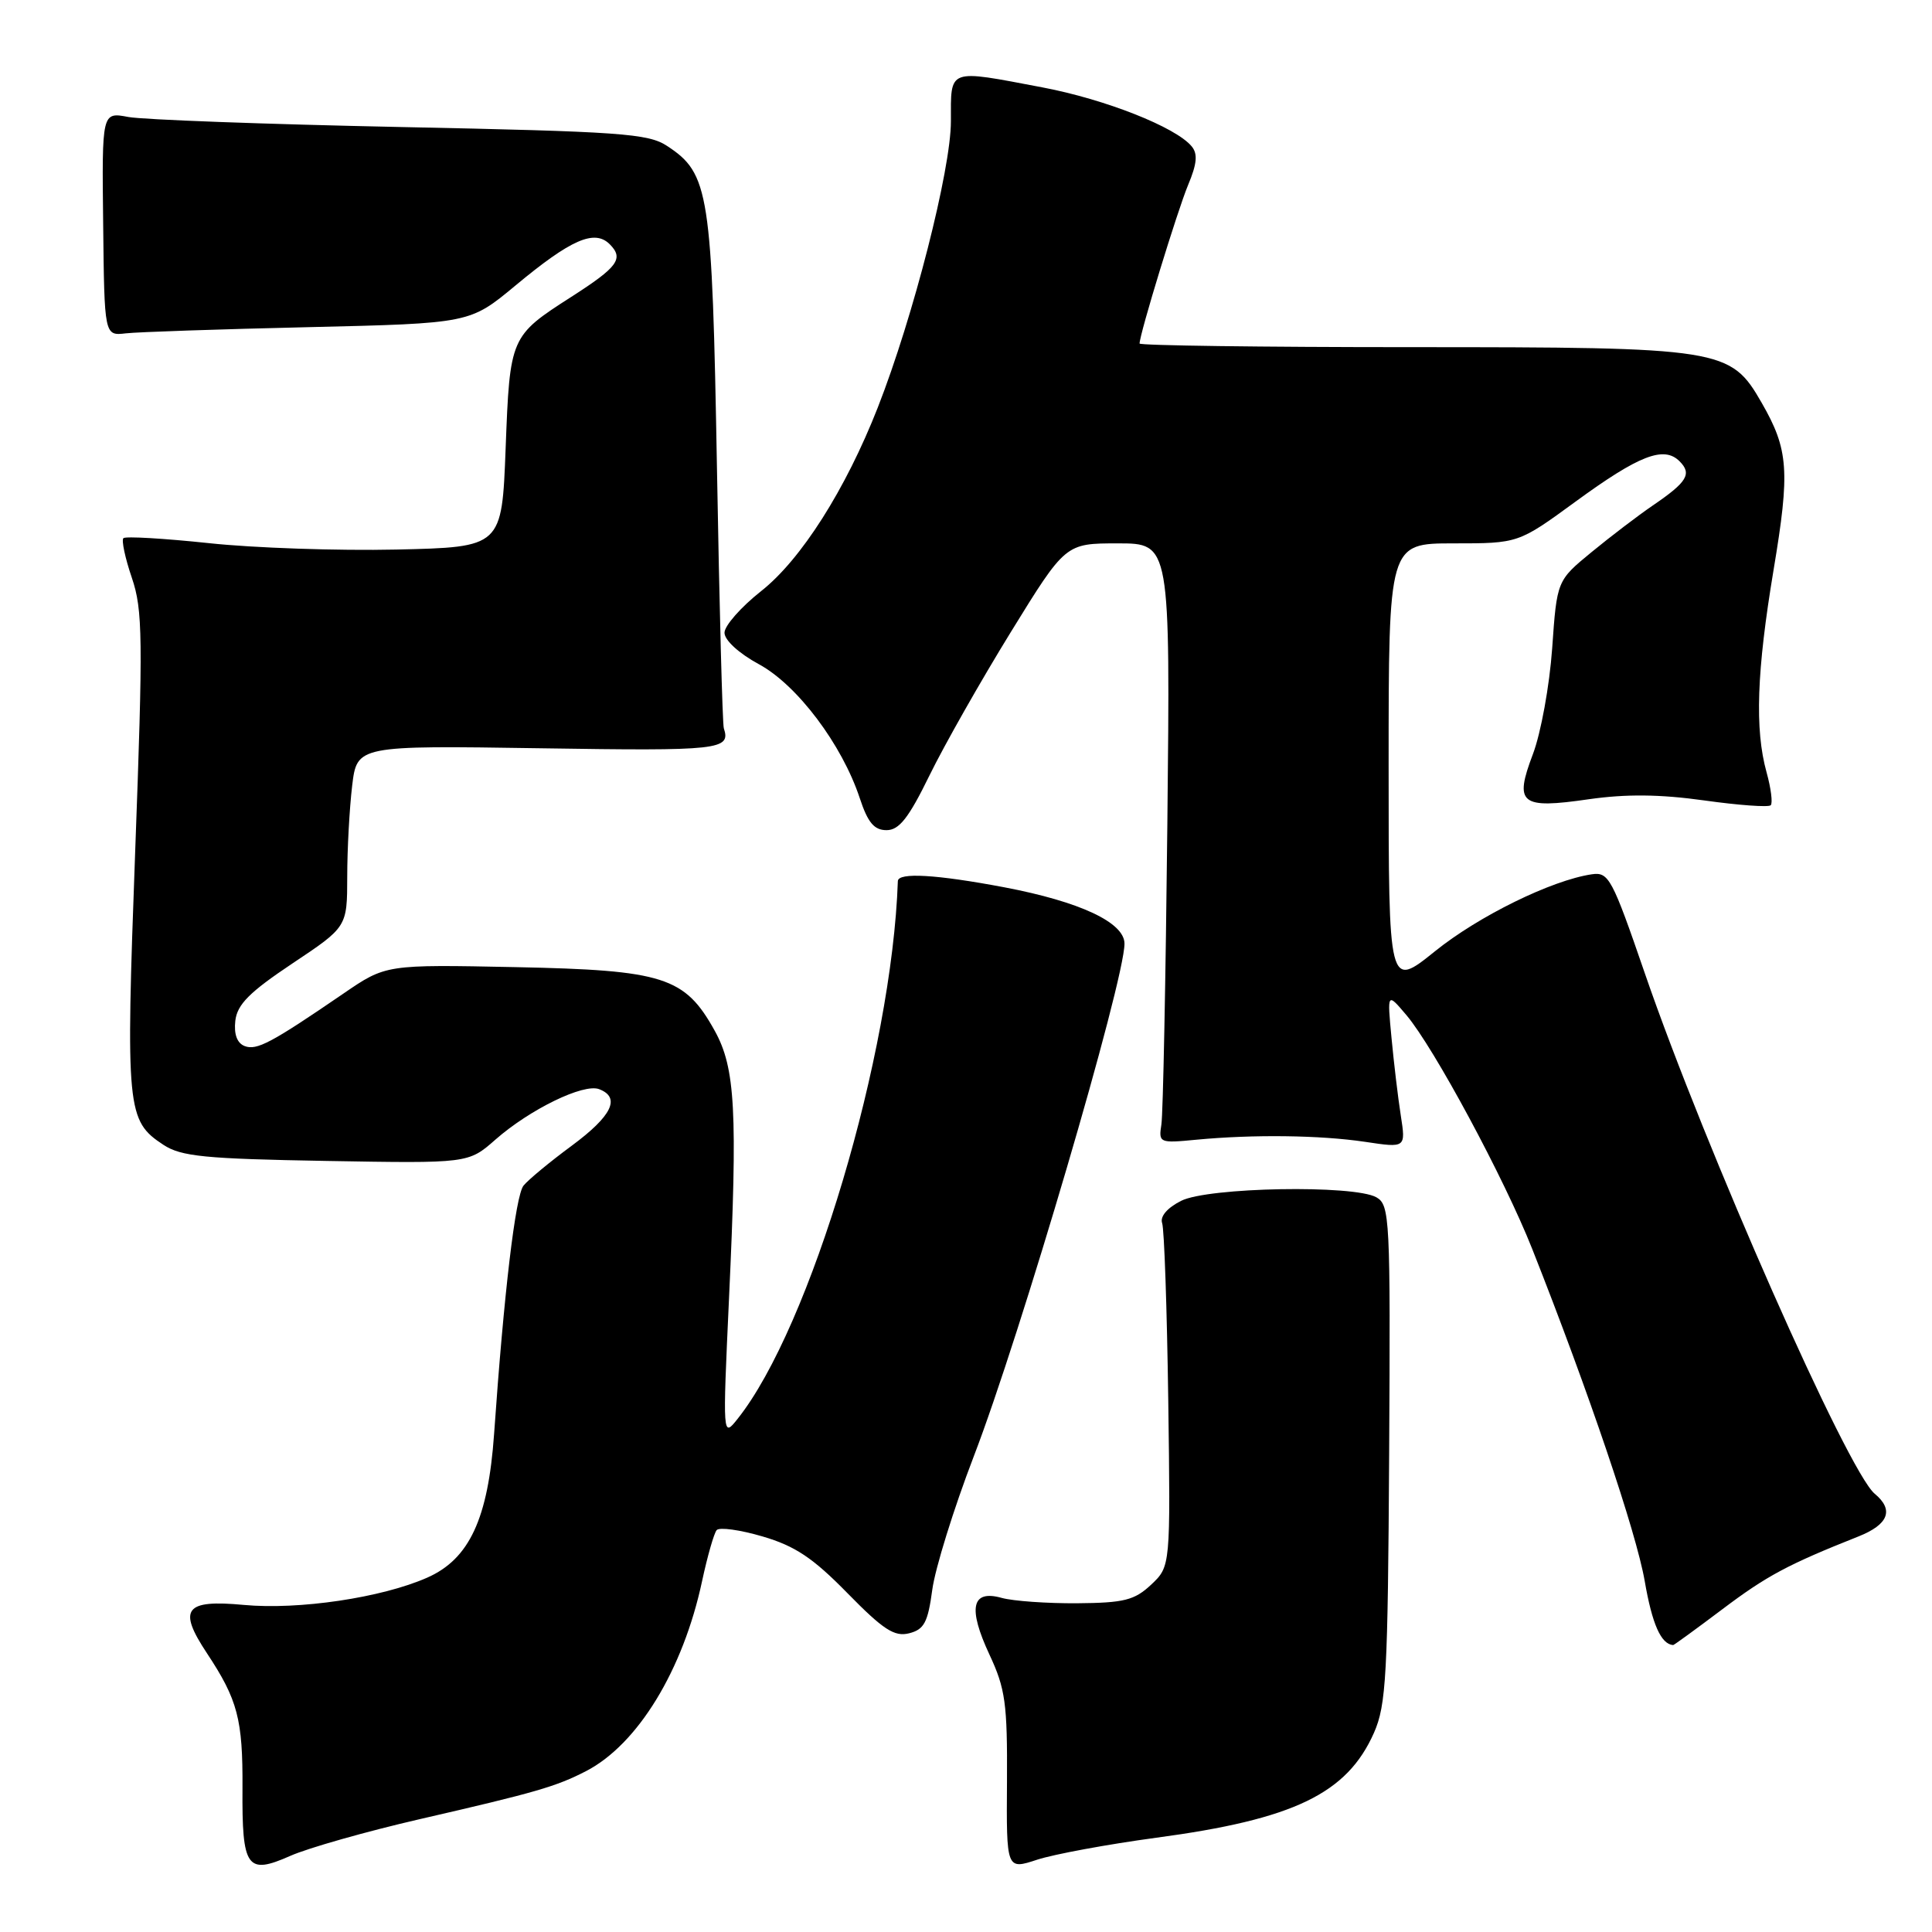 <?xml version="1.0" encoding="UTF-8" standalone="no"?>
<!DOCTYPE svg PUBLIC "-//W3C//DTD SVG 1.1//EN" "http://www.w3.org/Graphics/SVG/1.1/DTD/svg11.dtd" >
<svg xmlns="http://www.w3.org/2000/svg" xmlns:xlink="http://www.w3.org/1999/xlink" version="1.1" viewBox="0 0 256 256">
 <g >
 <path fill="currentColor"
d=" M 55.65 241.04 C 71.01 237.51 73.68 236.73 77.66 234.68 C 84.50 231.14 90.51 221.31 93.03 209.50 C 93.74 206.20 94.61 203.16 94.96 202.75 C 95.32 202.33 98.06 202.71 101.05 203.59 C 105.35 204.85 107.72 206.43 112.29 211.10 C 117.04 215.95 118.52 216.91 120.46 216.42 C 122.45 215.92 122.95 214.98 123.53 210.66 C 123.91 207.82 126.38 199.88 129.02 193.00 C 135.20 176.94 149.00 129.99 149.00 125.04 C 149.00 122.24 143.12 119.48 133.07 117.57 C 124.07 115.87 119.01 115.57 118.97 116.75 C 118.19 139.64 107.38 175.89 97.74 188.00 C 95.75 190.50 95.75 190.50 96.60 172.00 C 97.75 147.20 97.44 141.53 94.71 136.59 C 90.75 129.44 87.96 128.55 68.32 128.15 C 51.13 127.80 51.13 127.80 45.51 131.65 C 35.94 138.20 34.02 139.22 32.42 138.61 C 31.41 138.22 30.98 137.04 31.18 135.26 C 31.43 133.09 33.06 131.46 38.75 127.66 C 46.00 122.83 46.00 122.83 46.01 116.16 C 46.01 112.50 46.31 107.09 46.66 104.14 C 47.30 98.78 47.30 98.78 71.65 99.15 C 95.39 99.52 96.85 99.36 95.91 96.50 C 95.73 95.95 95.32 80.43 95.00 62.00 C 94.35 25.38 93.99 23.01 88.38 19.33 C 85.89 17.69 82.19 17.43 53.05 16.83 C 35.15 16.46 18.93 15.86 17.00 15.50 C 13.50 14.84 13.50 14.84 13.67 29.67 C 13.83 44.50 13.83 44.50 16.67 44.17 C 18.22 43.99 29.12 43.62 40.88 43.35 C 62.26 42.85 62.26 42.85 68.28 37.85 C 75.65 31.72 78.77 30.35 80.79 32.36 C 82.69 34.27 81.89 35.37 75.68 39.35 C 67.62 44.52 67.56 44.64 67.00 59.40 C 66.50 72.50 66.50 72.50 52.50 72.82 C 44.80 72.99 33.63 72.61 27.68 71.97 C 21.72 71.34 16.63 71.04 16.35 71.31 C 16.08 71.59 16.58 73.95 17.47 76.56 C 18.92 80.82 18.96 84.50 17.91 112.90 C 16.65 147.10 16.79 148.50 21.66 151.70 C 24.01 153.24 27.14 153.55 43.23 153.83 C 62.06 154.16 62.06 154.16 65.64 151.01 C 70.23 146.98 77.33 143.53 79.39 144.32 C 82.28 145.43 81.09 147.87 75.75 151.82 C 72.86 153.95 69.99 156.33 69.37 157.10 C 68.30 158.43 66.77 171.37 65.47 190.00 C 64.68 201.23 62.19 206.59 56.60 209.05 C 50.58 211.71 39.59 213.34 32.30 212.66 C 24.49 211.93 23.53 213.19 27.42 219.06 C 31.50 225.23 32.18 227.82 32.13 236.94 C 32.06 247.53 32.71 248.46 38.45 245.92 C 40.84 244.86 48.58 242.67 55.65 241.04 Z  M 153.20 243.51 C 171.44 241.07 178.49 237.67 182.06 229.60 C 183.68 225.92 183.90 221.97 184.07 192.60 C 184.25 161.37 184.16 159.67 182.38 158.65 C 179.41 156.97 160.07 157.31 156.50 159.12 C 154.66 160.05 153.69 161.19 153.99 162.07 C 154.27 162.86 154.63 173.41 154.80 185.53 C 155.10 207.55 155.10 207.55 152.54 209.97 C 150.33 212.04 148.96 212.39 142.73 212.44 C 138.76 212.47 134.25 212.15 132.73 211.73 C 128.74 210.61 128.22 213.05 131.11 219.25 C 133.22 223.76 133.49 225.72 133.43 236.06 C 133.35 247.76 133.35 247.76 137.43 246.42 C 139.67 245.69 146.77 244.38 153.20 243.51 Z  M 228.20 213.25 C 234.10 208.80 236.88 207.31 246.25 203.59 C 250.25 202.00 250.99 200.07 248.41 197.93 C 244.83 194.95 225.97 152.28 217.96 129.00 C 213.60 116.33 213.17 115.52 210.91 115.85 C 205.59 116.64 195.93 121.38 190.14 126.05 C 184.00 130.99 184.00 130.99 184.00 101.50 C 184.00 72.00 184.00 72.00 192.59 72.00 C 201.19 72.00 201.19 72.00 208.75 66.48 C 217.18 60.32 220.47 59.04 222.55 61.12 C 224.22 62.79 223.57 63.87 219.00 66.98 C 217.07 68.30 213.43 71.07 210.90 73.15 C 206.30 76.93 206.30 76.93 205.67 85.92 C 205.32 90.86 204.17 97.16 203.12 99.92 C 200.61 106.54 201.45 107.22 210.55 105.90 C 215.46 105.20 219.94 105.24 225.81 106.06 C 230.37 106.70 234.34 106.99 234.63 106.70 C 234.91 106.42 234.67 104.46 234.08 102.34 C 232.50 96.65 232.77 88.93 235.01 75.50 C 237.20 62.41 237.00 59.58 233.43 53.37 C 229.29 46.16 228.26 46.00 186.98 46.00 C 167.19 46.00 151.00 45.78 151.00 45.52 C 151.00 44.28 156.02 27.89 157.43 24.51 C 158.61 21.70 158.73 20.38 157.90 19.39 C 155.80 16.85 146.46 13.16 138.13 11.58 C 125.46 9.18 126.00 8.98 126.00 16.07 C 126.00 22.49 121.02 41.99 116.31 54.00 C 112.05 64.86 106.15 74.15 100.86 78.32 C 98.19 80.43 96.00 82.91 96.00 83.84 C 96.00 84.83 97.91 86.58 100.57 88.02 C 105.64 90.77 111.57 98.65 113.92 105.75 C 114.99 109.00 115.83 110.00 117.47 110.00 C 119.14 110.00 120.40 108.40 123.16 102.75 C 125.11 98.76 129.96 90.21 133.94 83.75 C 141.18 72.00 141.18 72.00 148.12 72.00 C 155.07 72.00 155.07 72.00 154.68 109.25 C 154.46 129.74 154.11 147.62 153.89 149.00 C 153.51 151.44 153.63 151.49 158.50 151.02 C 166.09 150.30 174.90 150.41 180.89 151.30 C 186.28 152.11 186.28 152.11 185.61 147.80 C 185.24 145.44 184.69 140.80 184.38 137.50 C 183.81 131.50 183.81 131.50 186.35 134.50 C 190.00 138.81 199.33 156.15 203.03 165.50 C 210.51 184.41 216.80 203.00 217.93 209.48 C 218.92 215.22 220.09 217.86 221.70 217.98 C 221.81 217.99 224.73 215.86 228.20 213.25 Z "/>
</g>
</svg>